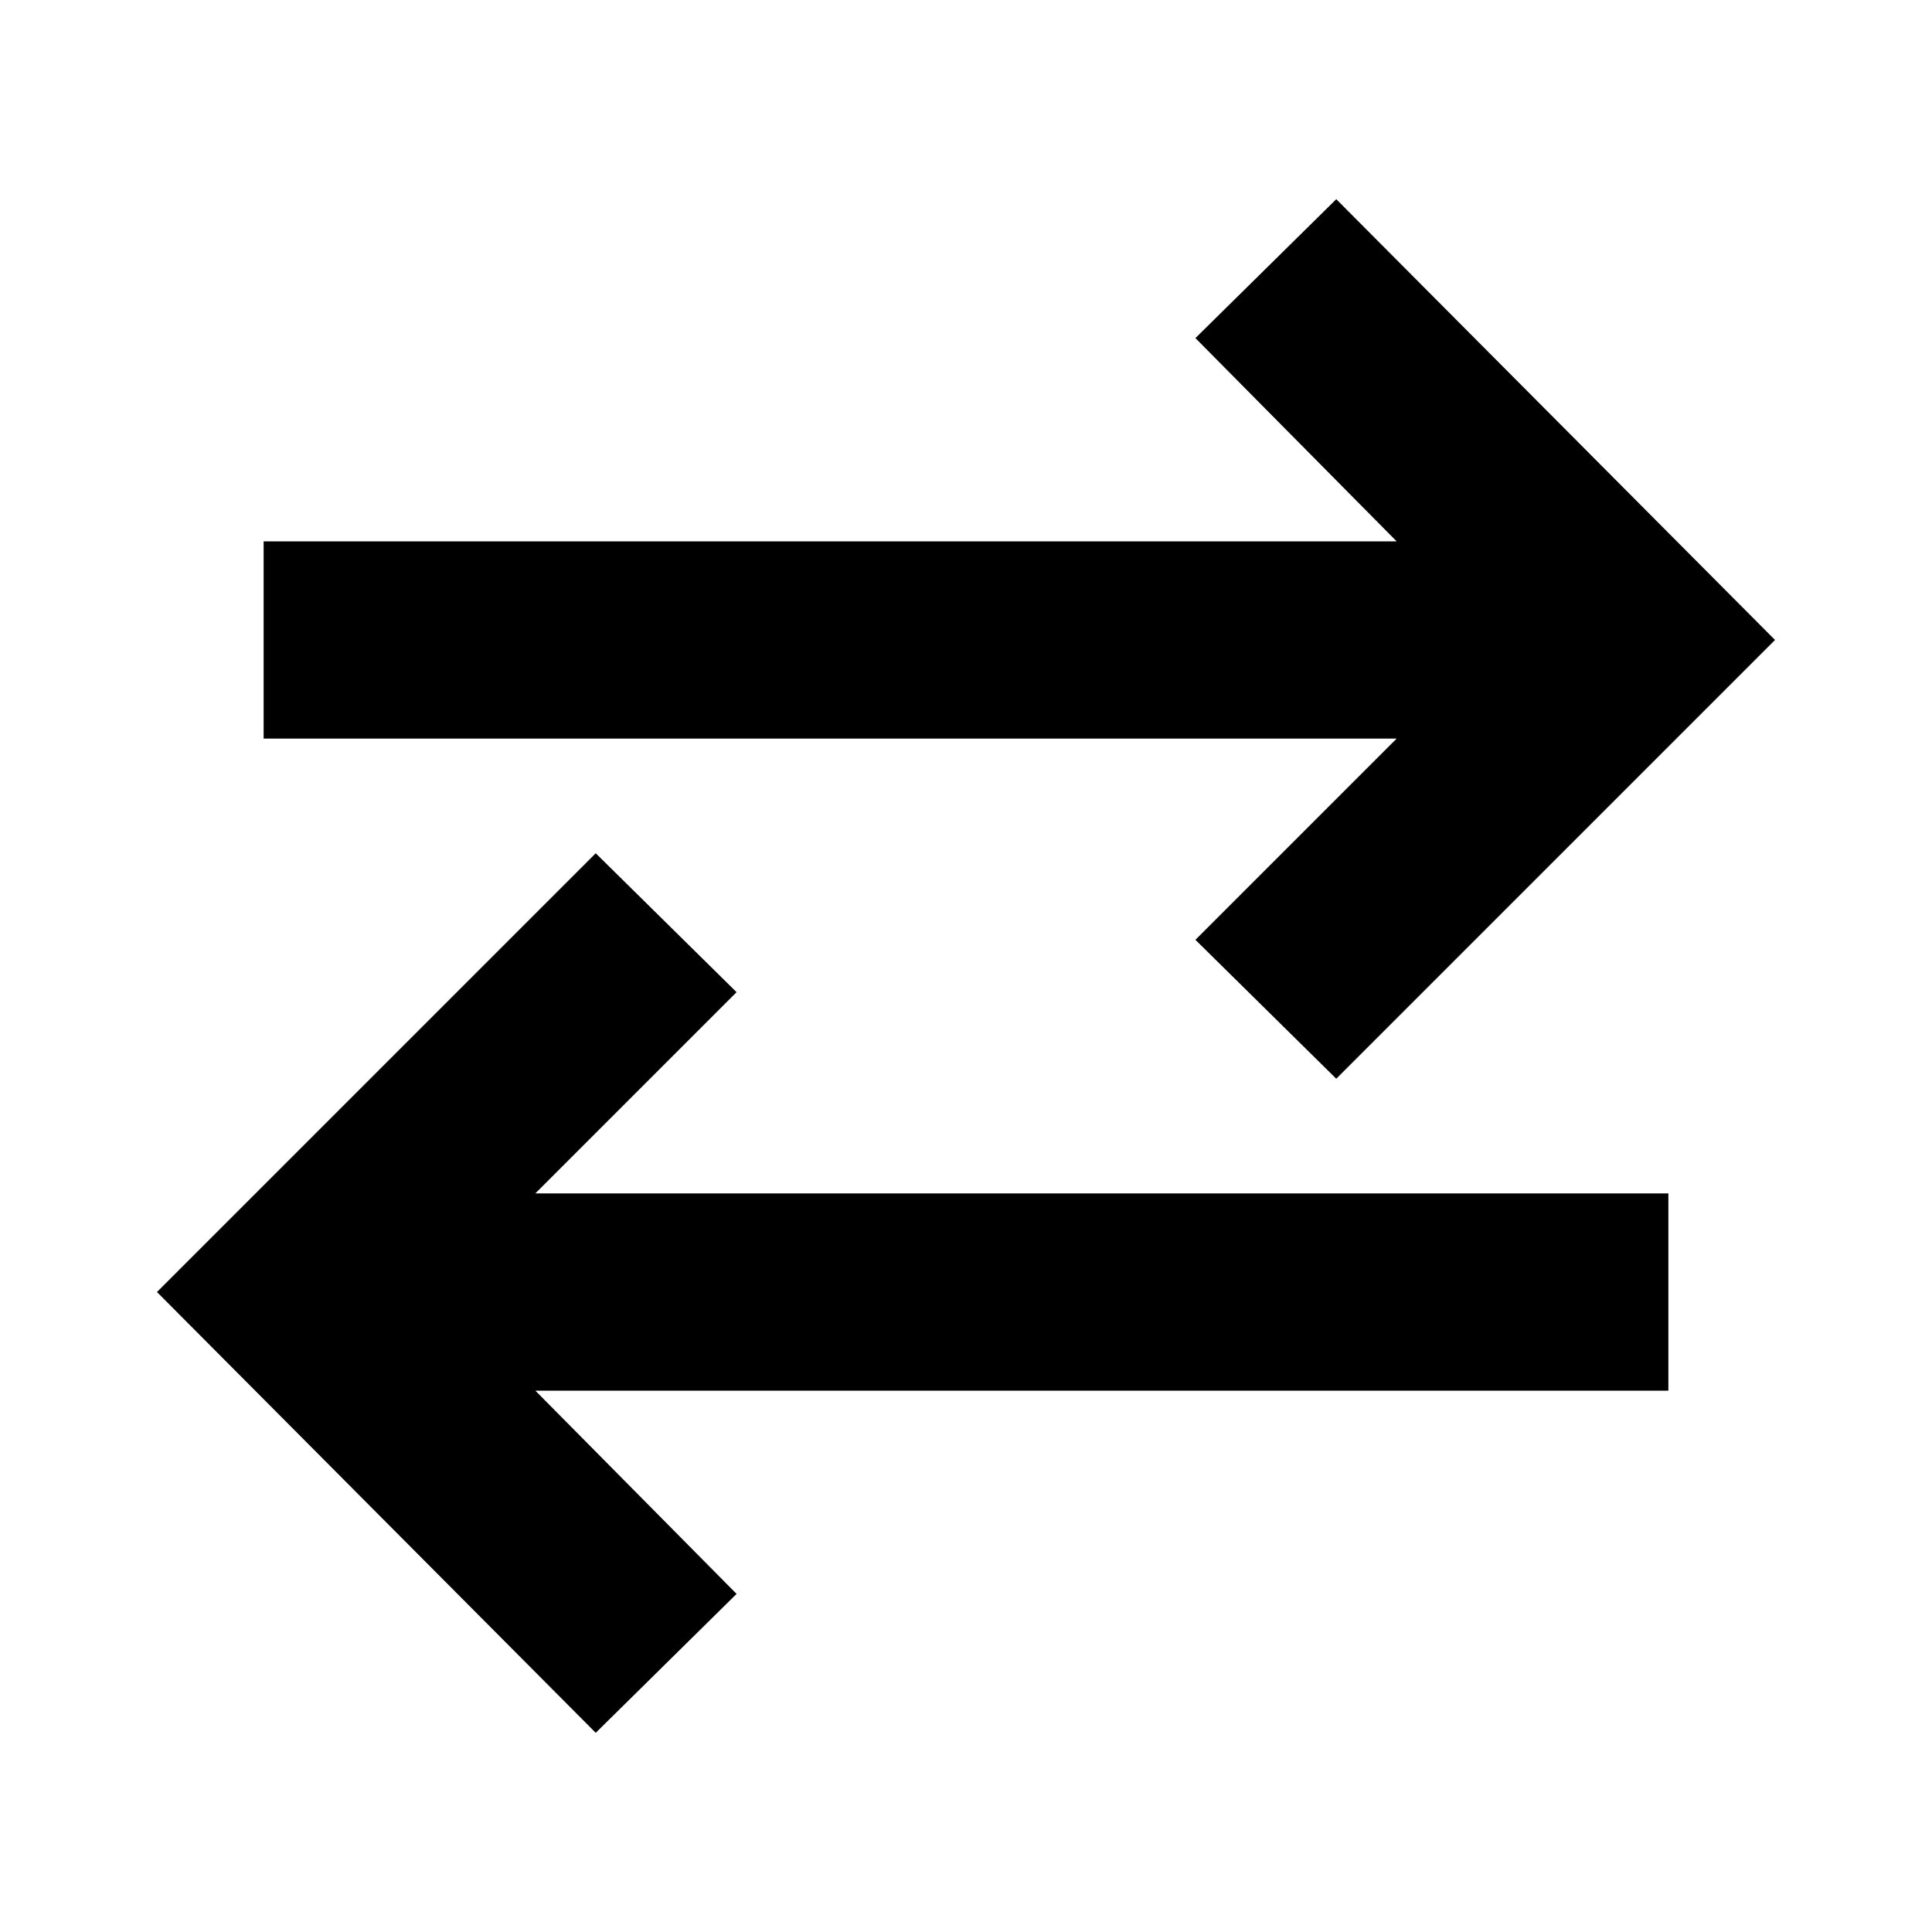 <svg xmlns="http://www.w3.org/2000/svg" height="20" width="20"><path d="m6.167 17.938-4.542-4.563 4.542-4.542 1.458 1.438-2.083 2.083h11.729v2.042H5.542L7.625 16.5Zm7.666-6.771-1.458-1.438 2.083-2.083H2.729V5.604h11.729L12.375 3.5l1.458-1.438 4.542 4.563Z"/></svg>